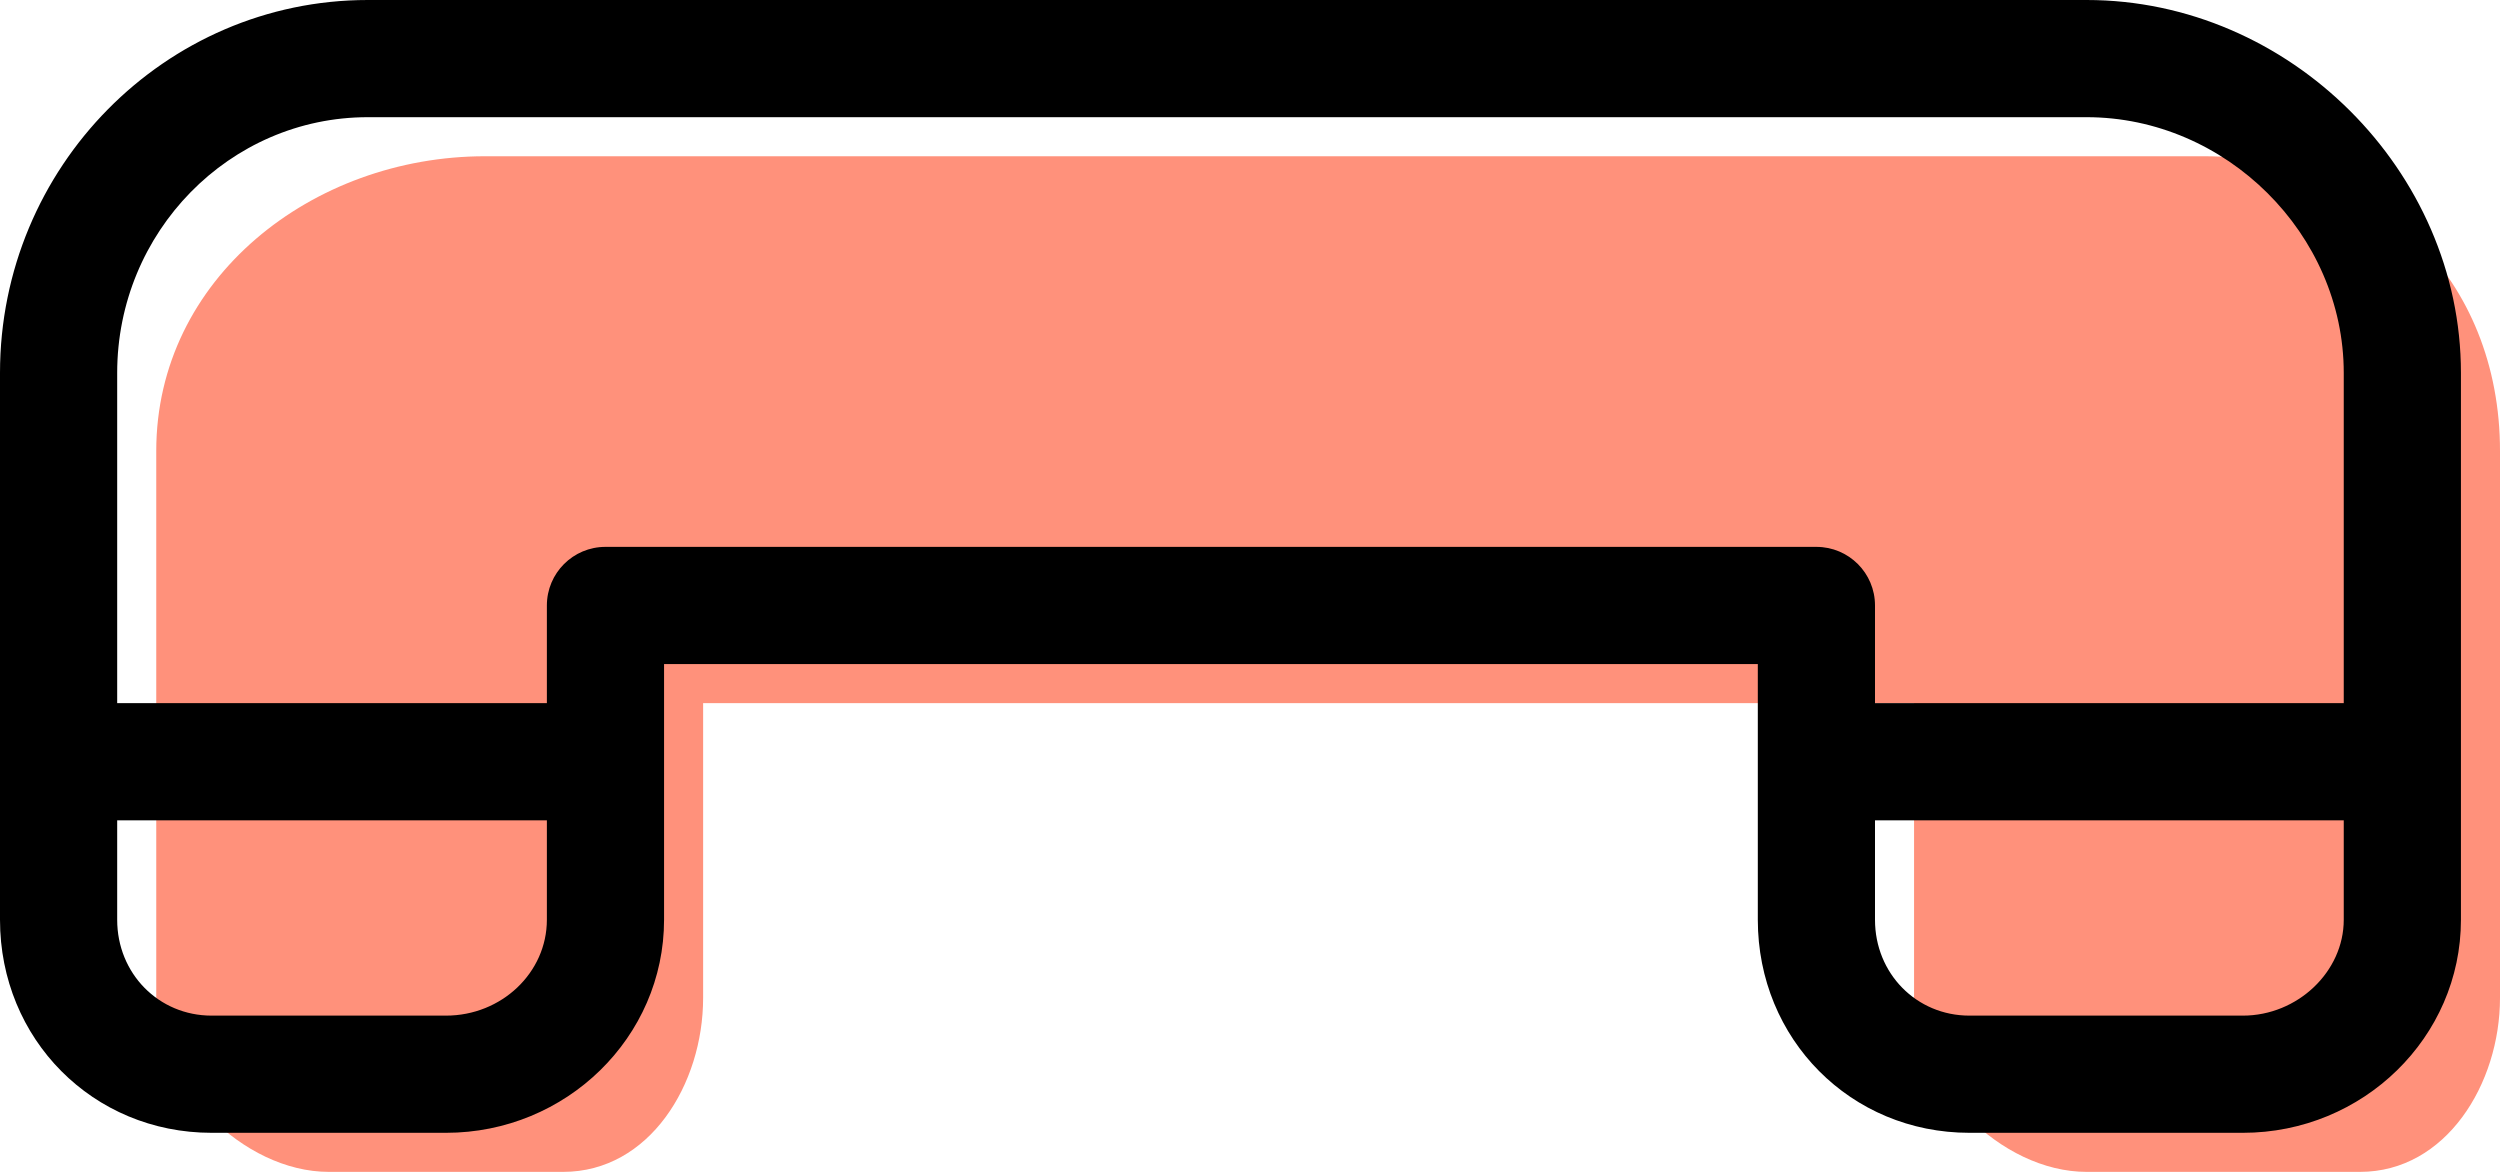 <svg xmlns="http://www.w3.org/2000/svg" xmlns:xlink="http://www.w3.org/1999/xlink" preserveAspectRatio="xMidYMid" width="64" height="30" viewBox="0 0 64 30">
  <defs>
    <style>

      .cls-3 {
        fill: #ff917b;
      }

      .cls-4 {
        fill: #000000;
      }
    </style>
  </defs>
  <g id="group-6svg">
    <path d="M18.000,25.546 C18.000,25.546 18.000,18.000 18.000,18.000 C18.000,18.000 33.827,18.000 33.827,18.000 C33.827,18.000 49.000,18.000 49.000,18.000 C49.000,18.000 49.000,25.546 49.000,25.546 C49.000,27.746 51.217,30.000 53.417,30.000 C53.417,30.000 60.417,30.000 60.417,30.000 C62.617,30.000 64.000,27.746 64.000,25.546 C64.000,25.546 64.000,11.546 64.000,11.546 C64.000,7.145 60.817,4.000 56.417,4.000 C56.417,4.000 33.827,4.000 33.827,4.000 C33.827,4.000 12.417,4.000 12.417,4.000 C7.998,4.000 4.000,7.127 4.000,11.546 C4.000,11.546 4.000,25.546 4.000,25.546 C4.000,27.746 6.217,30.000 8.417,30.000 C8.417,30.000 14.417,30.000 14.417,30.000 C16.626,30.000 18.000,27.755 18.000,25.546 Z" id="path-1" class="cls-3" fill-rule="evenodd"/>
    <path d="M57.417,29.000 C57.417,29.000 50.417,29.000 50.417,29.000 C47.379,29.000 45.000,26.604 45.000,23.546 C45.000,23.546 45.000,17.000 45.000,17.000 C45.000,17.000 17.000,17.000 17.000,17.000 C17.000,17.000 17.000,23.546 17.000,23.546 C17.000,26.553 14.496,29.000 11.417,29.000 C11.417,29.000 5.417,29.000 5.417,29.000 C2.379,29.000 -0.000,26.604 -0.000,23.546 C-0.000,23.546 -0.000,9.546 -0.000,9.546 C-0.000,4.282 4.225,-0.000 9.417,-0.000 C9.417,-0.000 53.417,-0.000 53.417,-0.000 C58.611,-0.000 63.000,4.372 63.000,9.546 C63.000,9.546 63.000,23.546 63.000,23.546 C63.000,26.553 60.496,29.000 57.417,29.000 ZM15.500,14.000 C15.500,14.000 46.500,14.000 46.500,14.000 C47.329,14.000 48.000,14.671 48.000,15.500 C48.000,15.500 48.000,23.546 48.000,23.546 C48.000,24.922 49.061,26.000 50.417,26.000 C50.417,26.000 57.417,26.000 57.417,26.000 C58.817,26.000 60.000,24.876 60.000,23.546 C60.000,23.546 60.000,9.546 60.000,9.546 C60.000,5.997 56.985,3.000 53.417,3.000 C53.417,3.000 9.417,3.000 9.417,3.000 C5.878,3.000 3.000,5.937 3.000,9.546 C3.000,9.546 3.000,23.546 3.000,23.546 C3.000,24.922 4.061,26.000 5.417,26.000 C5.417,26.000 11.417,26.000 11.417,26.000 C12.841,26.000 14.000,24.899 14.000,23.546 C14.000,23.546 14.000,15.500 14.000,15.500 C14.000,14.671 14.671,14.000 15.500,14.000 Z" id="path-2" class="cls-4" fill-rule="evenodd"/>
    <path d="M15.000,21.000 C15.000,21.000 2.000,21.000 2.000,21.000 C1.171,21.000 0.500,20.329 0.500,19.500 C0.500,18.671 1.171,18.000 2.000,18.000 C2.000,18.000 15.000,18.000 15.000,18.000 C15.829,18.000 16.500,18.671 16.500,19.500 C16.500,20.329 15.829,21.000 15.000,21.000 Z" id="path-3" class="cls-4" fill-rule="evenodd"/>
    <path d="M61.000,21.000 C61.000,21.000 47.000,21.000 47.000,21.000 C46.171,21.000 45.500,20.329 45.500,19.500 C45.500,18.671 46.171,18.000 47.000,18.000 C47.000,18.000 61.000,18.000 61.000,18.000 C61.829,18.000 62.500,18.671 62.500,19.500 C62.500,20.329 61.829,21.000 61.000,21.000 Z" id="path-4" class="cls-4" fill-rule="evenodd"/>
  </g>
</svg>
